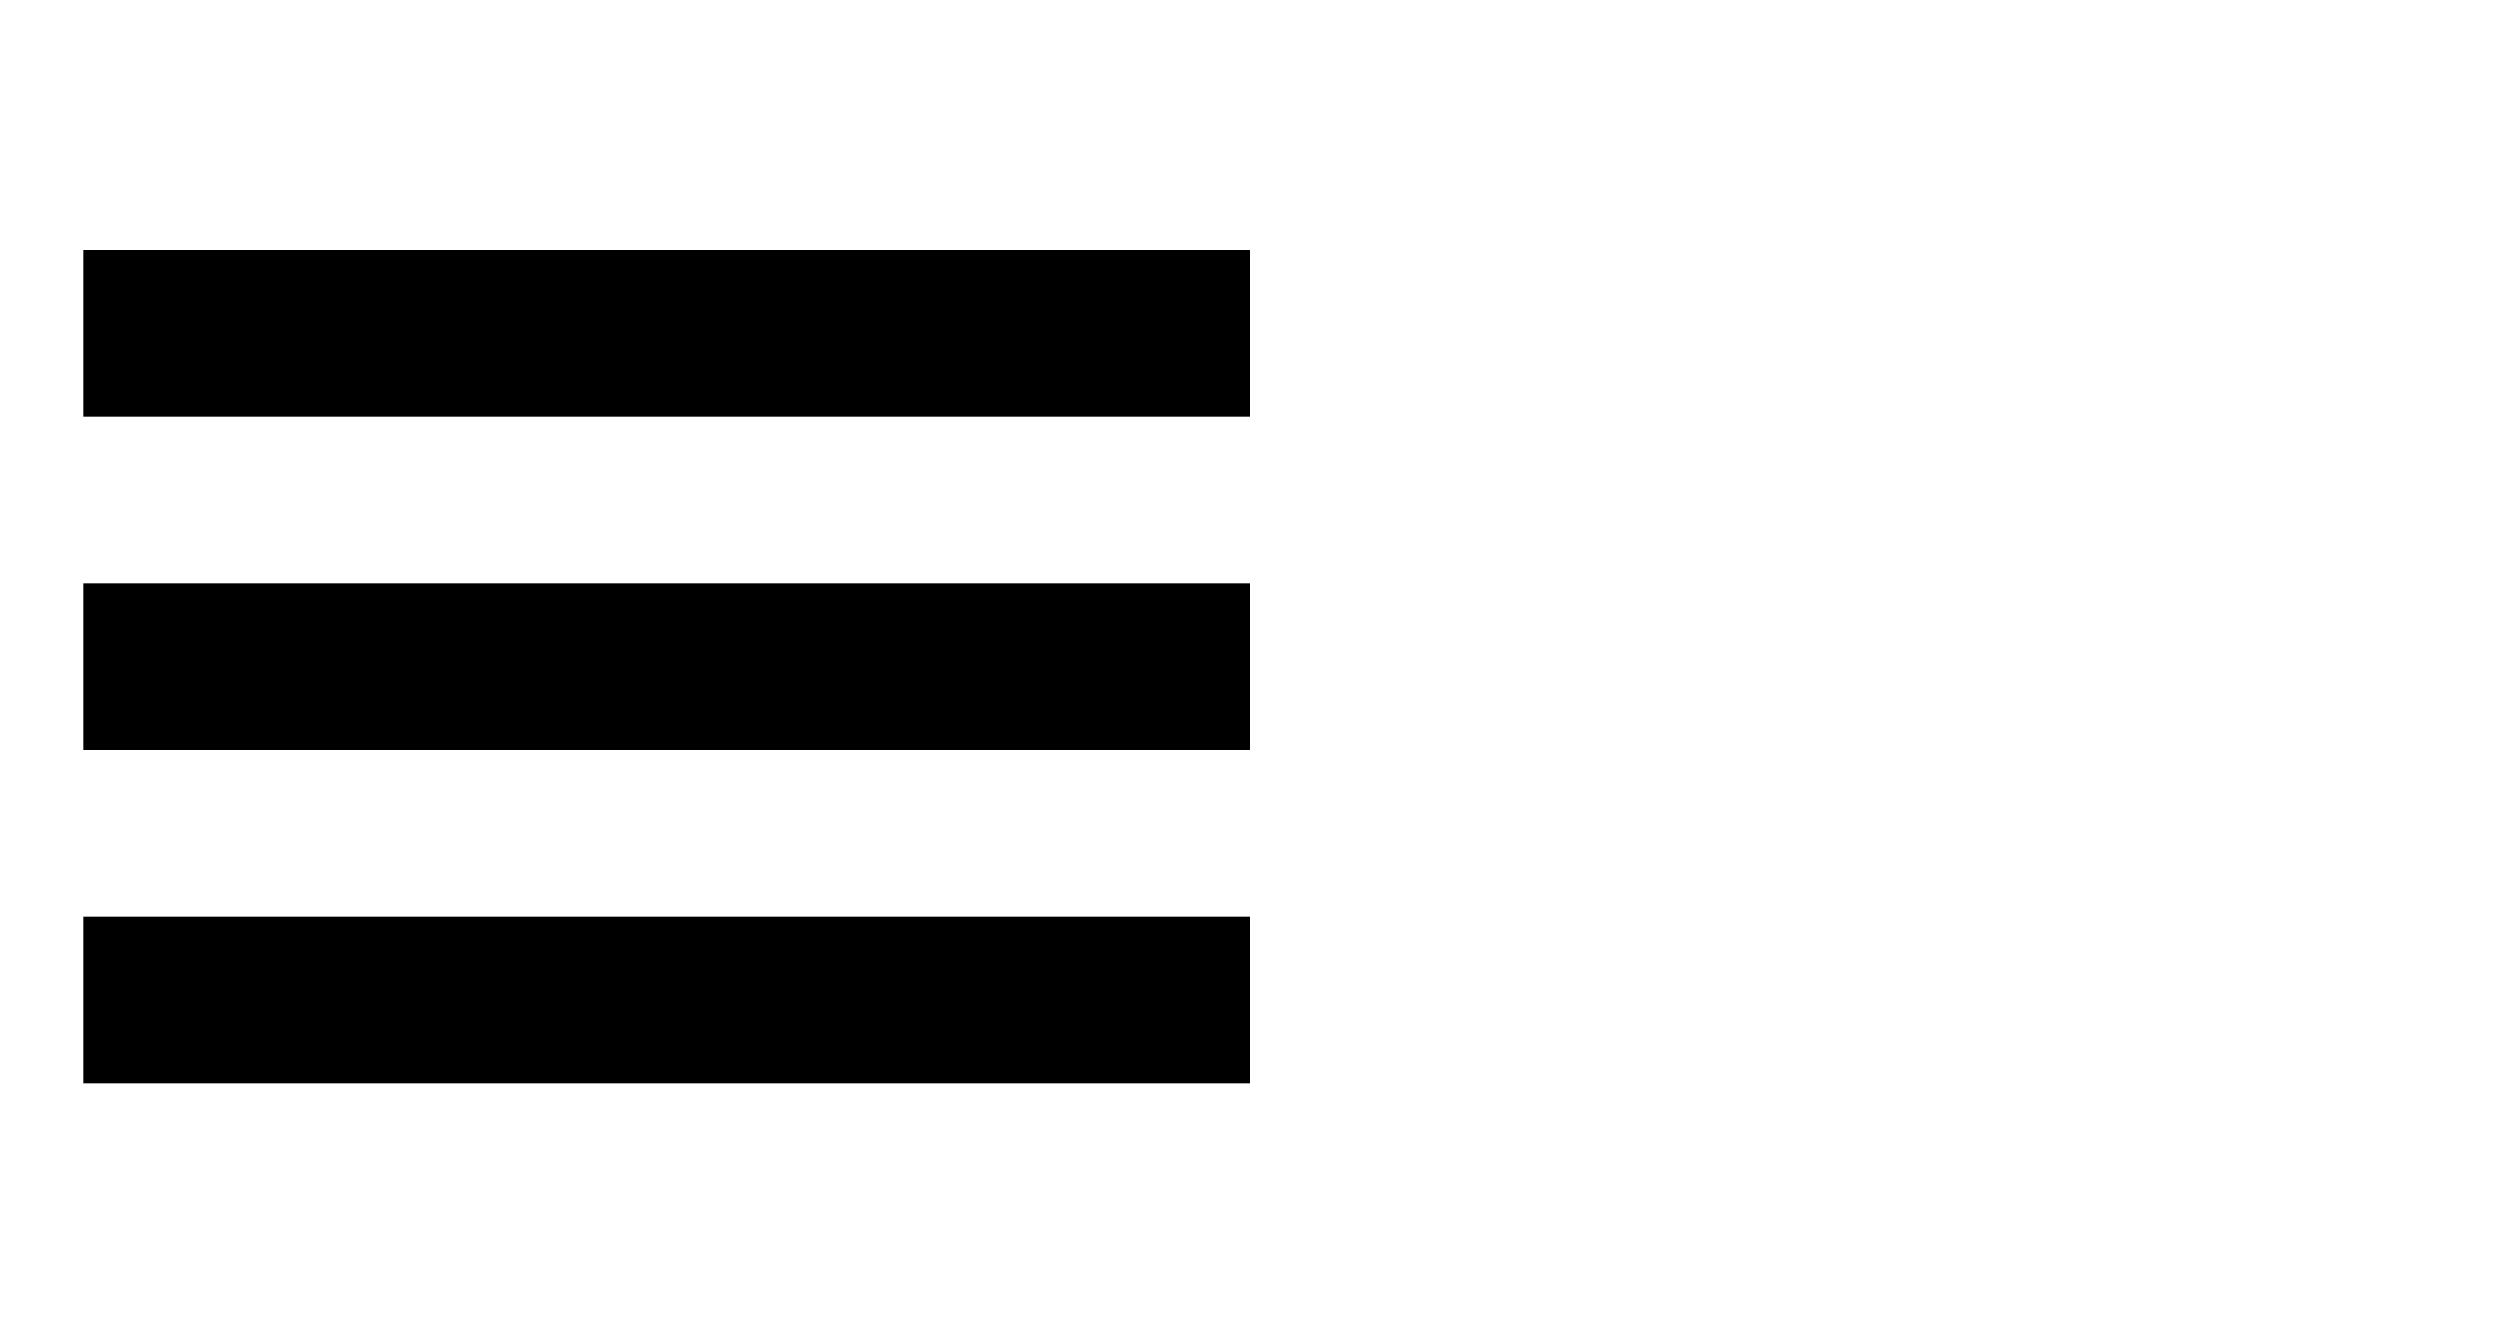 ﻿<?xml version="1.0" encoding="utf-8"?>
<!DOCTYPE svg PUBLIC "-//W3C//DTD SVG 1.1//EN" "http://www.w3.org/Graphics/SVG/1.1/DTD/svg11.dtd">
<svg xmlns="http://www.w3.org/2000/svg" xmlns:xlink="http://www.w3.org/1999/xlink" version="1.1" baseProfile="full" width="30" height="16" viewBox="0 0 30.00 16.00" enable-background="new 0 0 30.00 16.00" xml:space="preserve">
	<rect x="1" y="3" fill="#{colora}" fill-opacity="1" width="14" height="2"/>
	<rect x="1" y="11" fill="#{colora}" fill-opacity="1" width="14" height="2"/>
	<rect x="1" y="7" fill="#{colora}" fill-opacity="1" width="14" height="2"/>
</svg>
